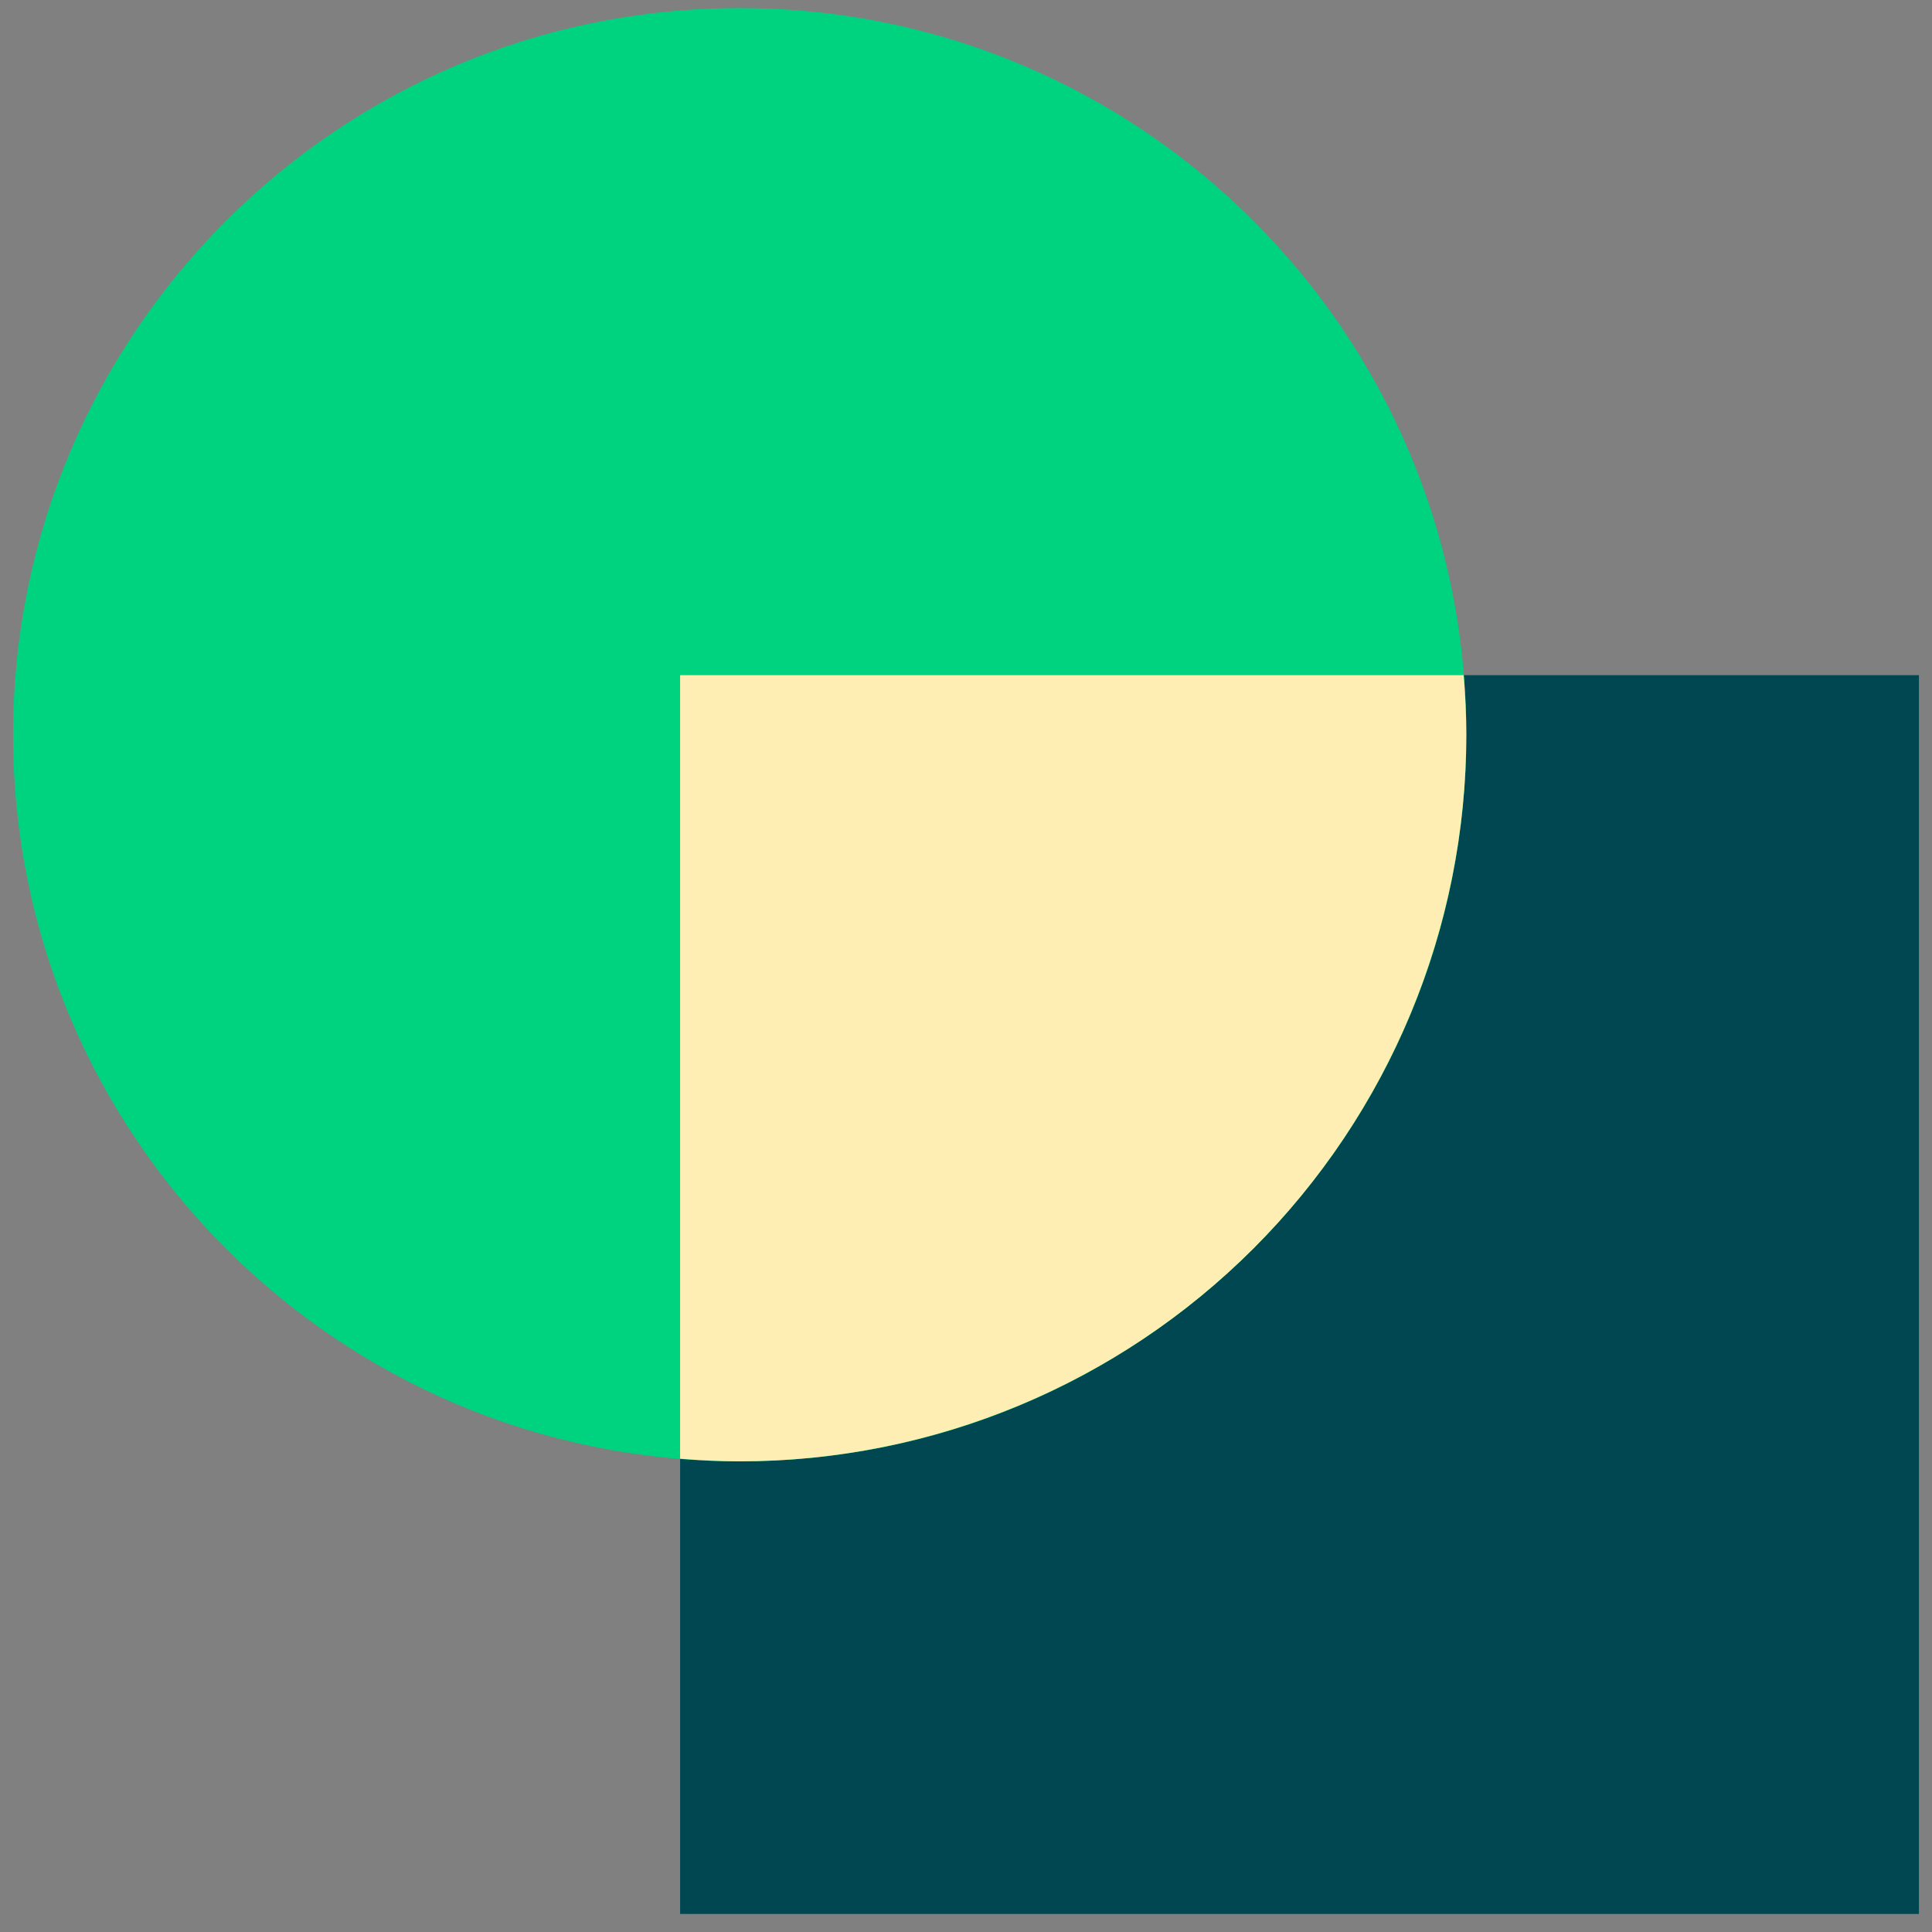 <svg width="74" height="74" viewBox="0 0 74 74" fill="none" xmlns="http://www.w3.org/2000/svg">
<rect x="0" y="0" width="74" height="74" fill="#808080" stroke="none"/>
<g clip-path="url(#clip0_1_309)">
<path d="M73.5 25.86H26.05V73.31H73.5V25.86Z" fill="#014751"/>
<path d="M28.331 55.973C43.702 55.973 56.163 43.512 56.163 28.141C56.163 12.771 43.702 0.31 28.331 0.31C12.96 0.31 0.5 12.771 0.5 28.141C0.5 43.512 12.96 55.973 28.331 55.973Z" fill="#00D37F"/>
<path d="M26.05 55.872C26.804 55.933 27.571 55.973 28.331 55.973C35.712 55.972 42.791 53.039 48.01 47.82C53.229 42.601 56.162 35.522 56.163 28.141C56.163 27.372 56.123 26.62 56.062 25.86H26.05V55.872Z" fill="#FFEEB4"/>
</g>
<defs>
<clipPath id="clip0_1_309">
<rect width="73" height="73" fill="white" transform="translate(0.5 0.31)"/>
</clipPath>
</defs>
</svg>

